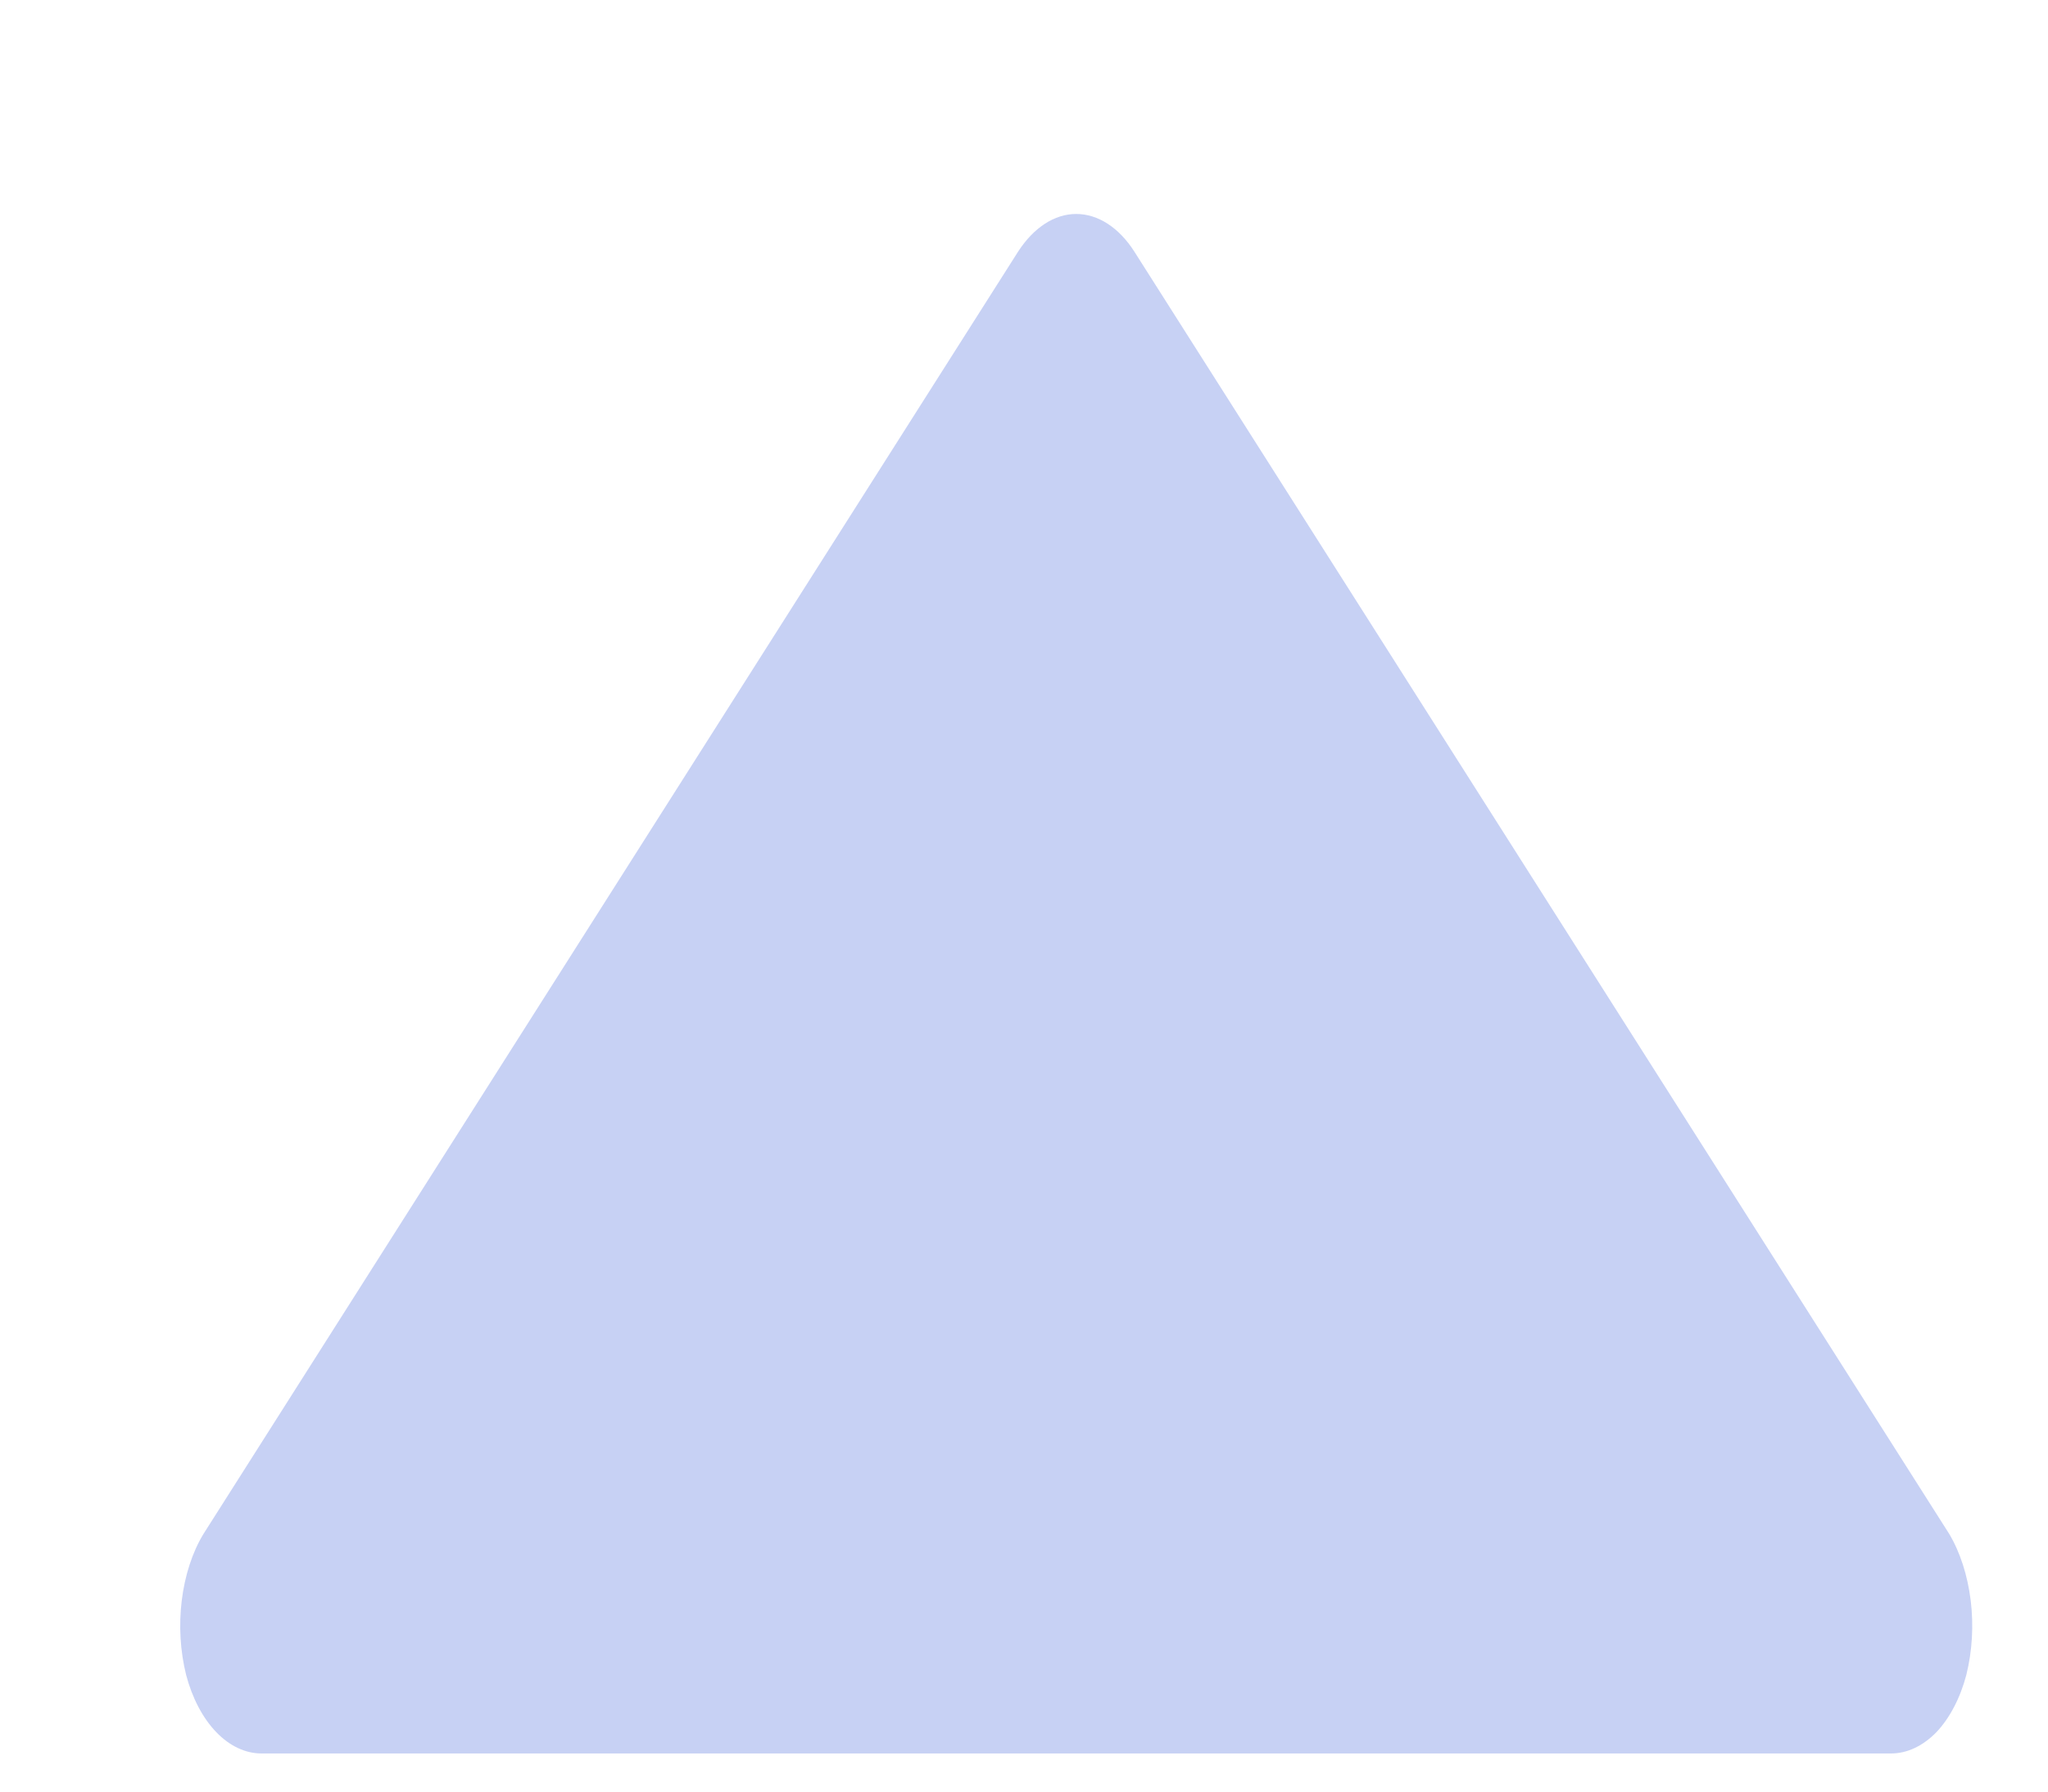 <svg width="8" height="7" viewBox="0 0 8 7" fill="none" xmlns="http://www.w3.org/2000/svg">
<path d="M7.614 5.993L4.431 0.983C4.371 0.889 4.289 0.836 4.204 0.836C4.119 0.836 4.038 0.889 3.977 0.983L0.795 5.993C0.751 6.065 0.722 6.156 0.71 6.253C0.698 6.351 0.704 6.451 0.727 6.544C0.751 6.635 0.792 6.713 0.845 6.768C0.897 6.822 0.959 6.851 1.021 6.851H7.387C7.45 6.851 7.511 6.822 7.564 6.768C7.616 6.713 7.657 6.635 7.681 6.544C7.704 6.451 7.71 6.351 7.698 6.253C7.686 6.156 7.657 6.065 7.614 5.993Z" fill="#C7D1F4"/>
</svg>

